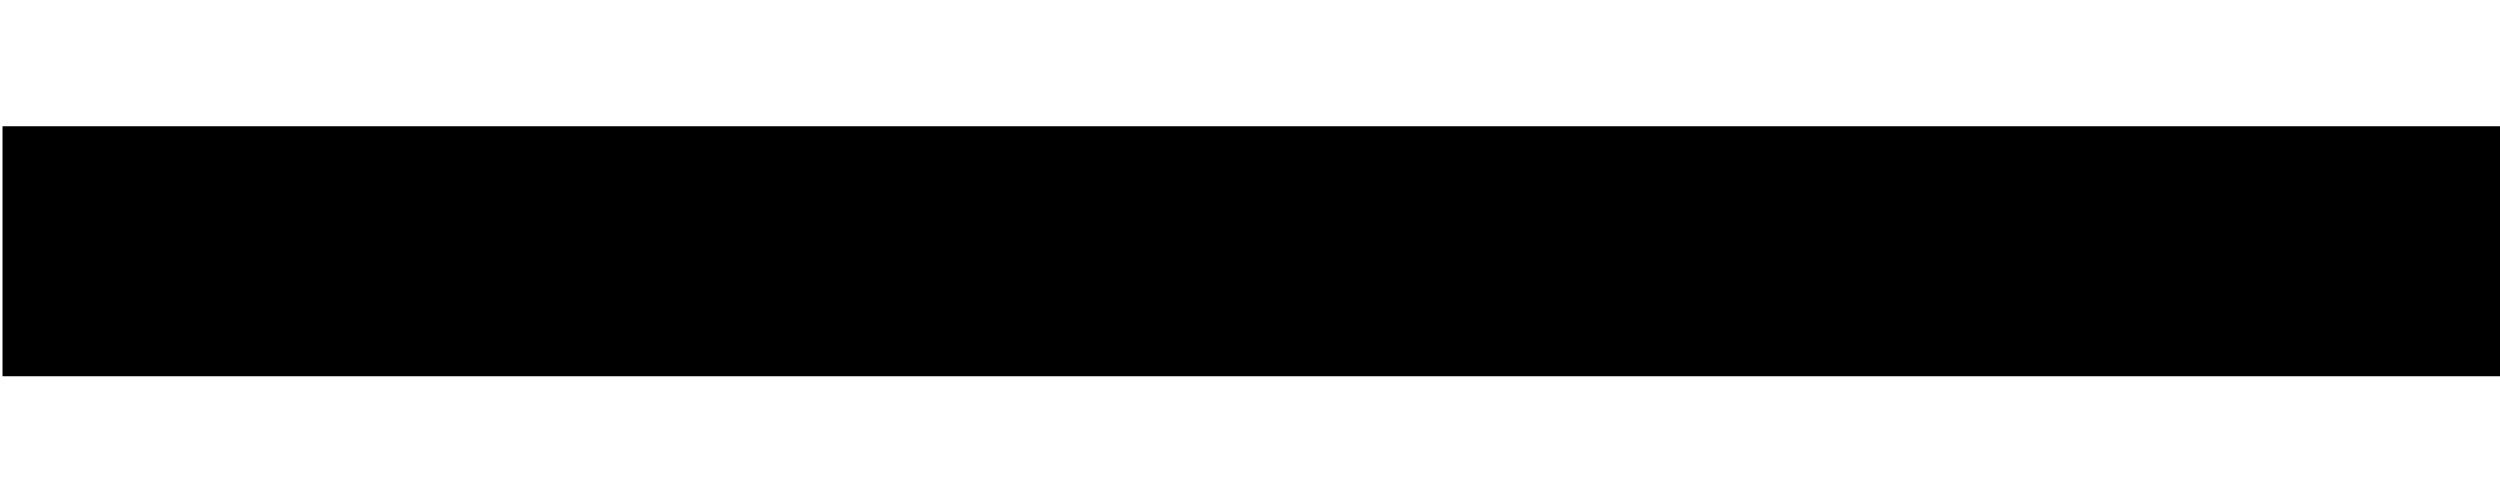 <svg xmlns="http://www.w3.org/2000/svg" xmlns:xlink="http://www.w3.org/1999/xlink" width="100px" height="20px" viewBox="0 0 100 20" preserveAspectRatio="xMidYMid meet" zoomAndPan="disable" ><rect id="svgEditorBackground" x="0" y="0" width="990" height="810" style="fill: none; stroke: none;"/><line id="e1_line" x1="265" y1="225" x2="456" y2="224" stroke="black" style="stroke-width: 8.73px; vector-effect: non-scaling-stroke; fill: none;"/><line id="e2_line" x1="0.101" y1="10.05" x2="100" y2="10.05" stroke="black" style="stroke-width: 10px; vector-effect: non-scaling-stroke; fill: none;" /></svg>